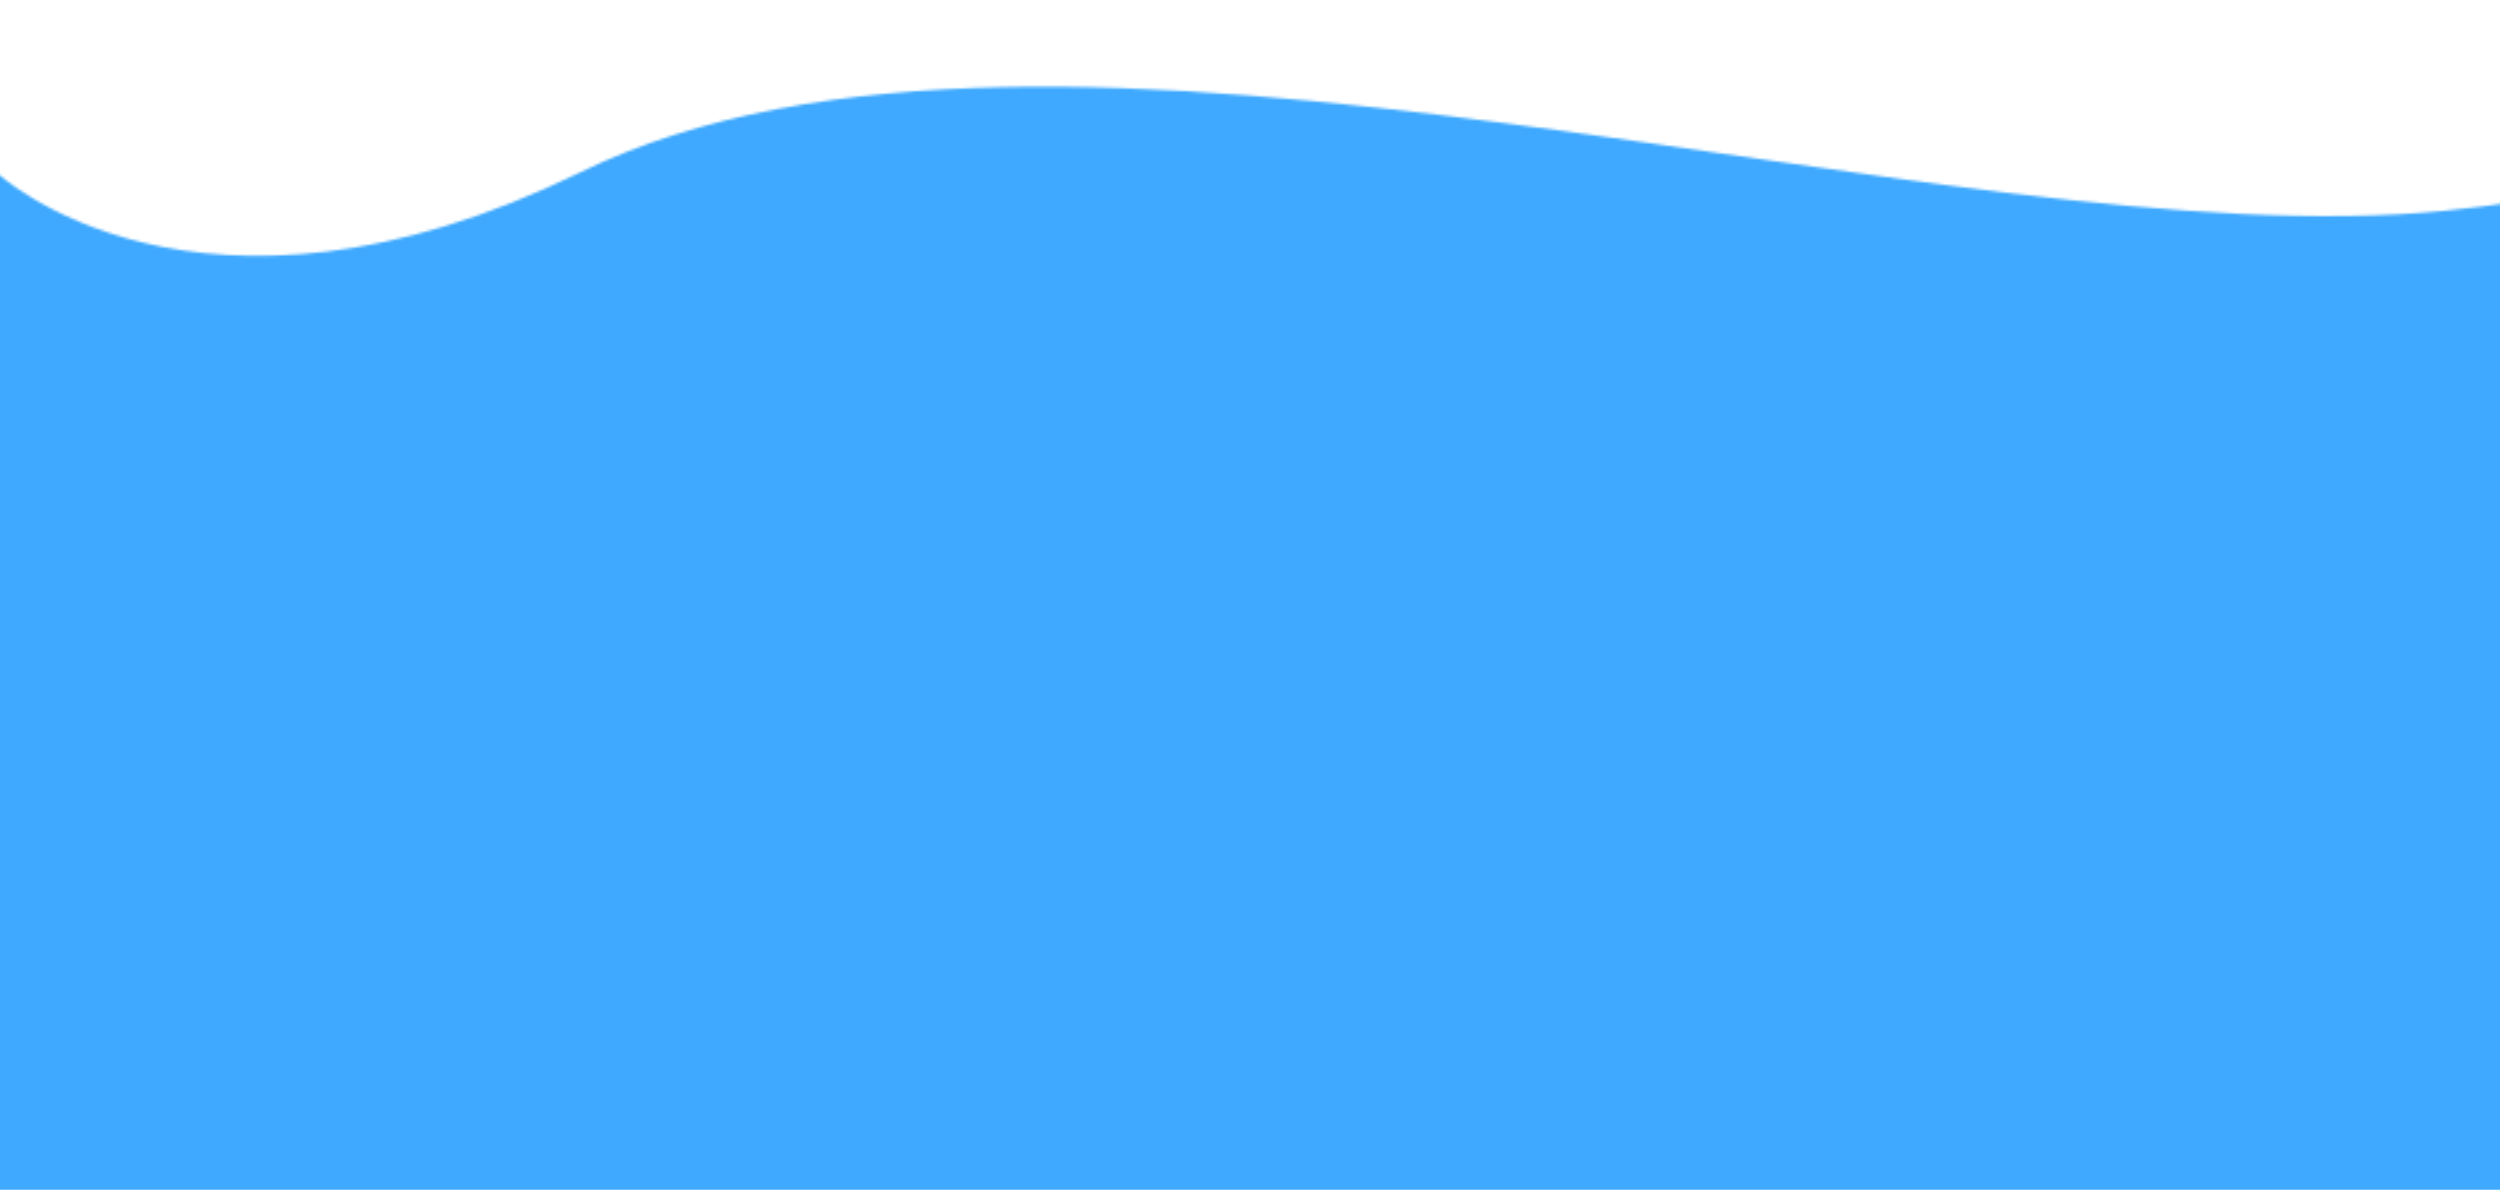<svg width="960" height="457" fill="none" xmlns="http://www.w3.org/2000/svg"><mask id="a" style="mask-type:alpha" maskUnits="userSpaceOnUse" x="-2" y="0" width="1160" height="457"><path d="M1157 457H-1.493V66.104s76.401 72.345 224.459 0c182.683-89.264 524.457 34.069 715.822 14.823C1088.57 65.863 1157 0 1157 0v457Z" fill="#028DFC"/></mask><g mask="url(#a)"><path d="M1157 457H-1.493V0H1157v457Z" fill="#D9D9D9"/><path d="M1157 457H-1.493V0H1157v457Z" fill="#3EA9FF"/></g></svg>